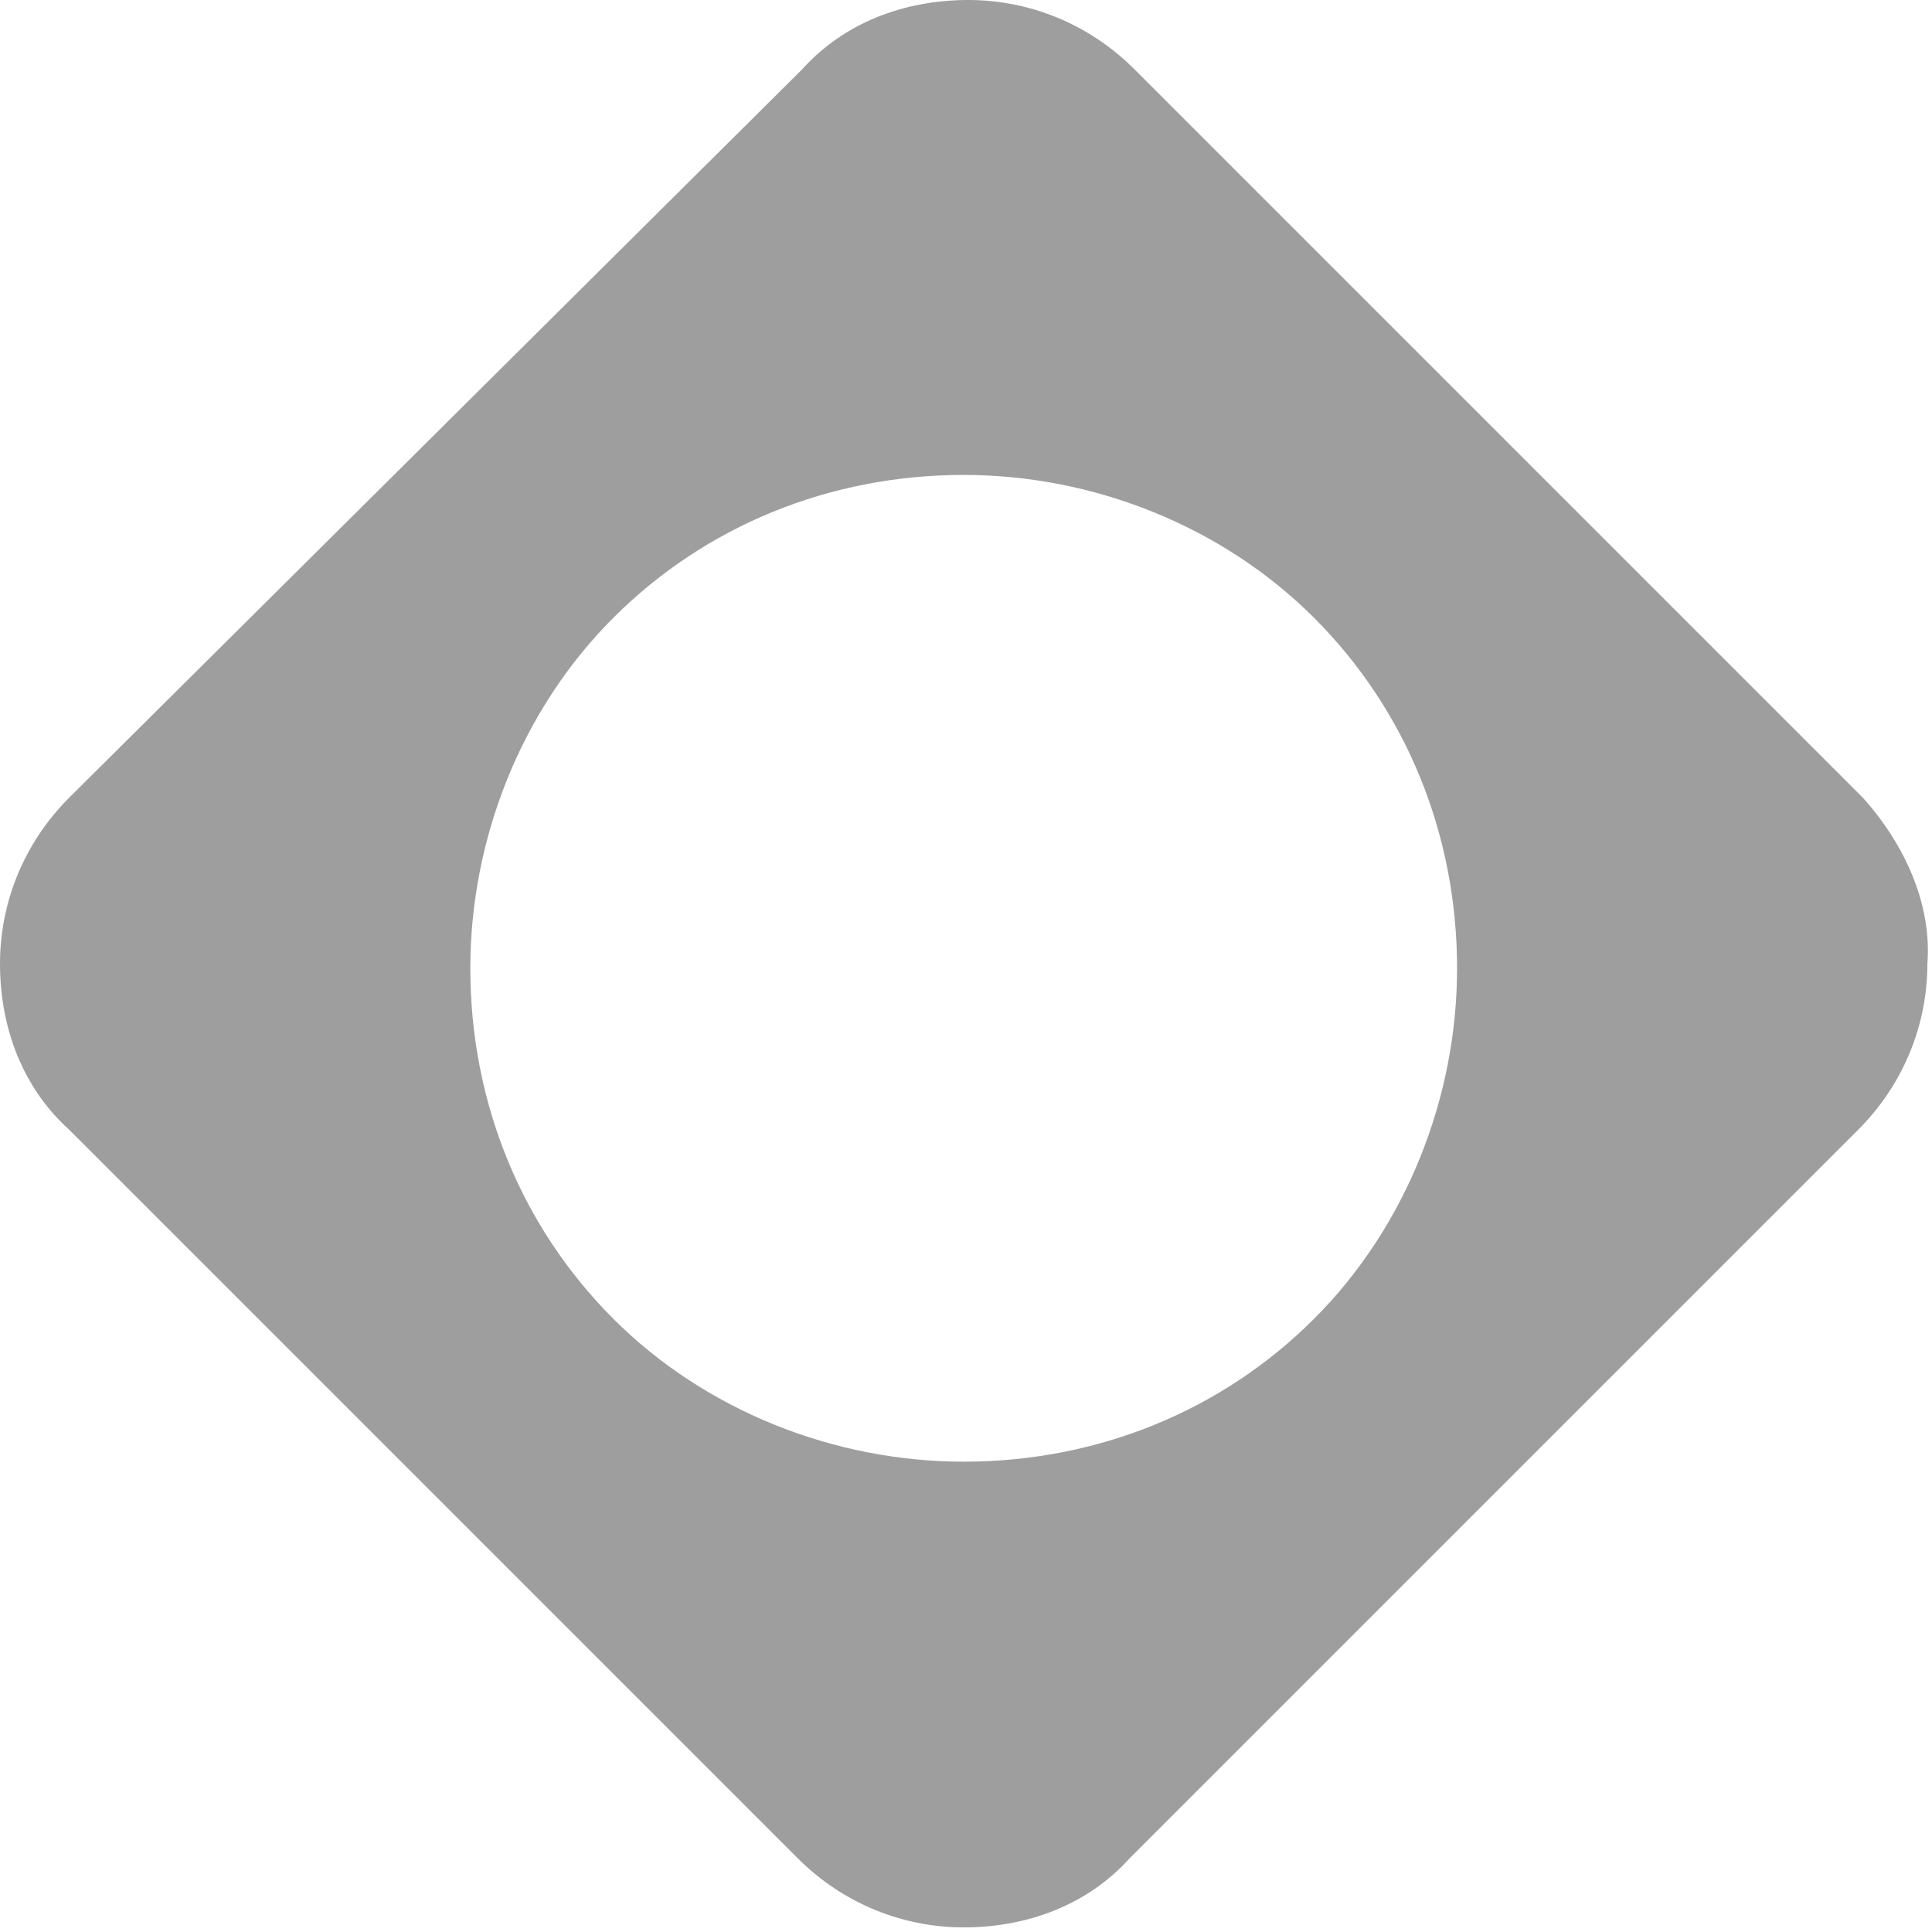 <?xml version="1.0" encoding="utf-8"?>
<!-- Generator: Adobe Illustrator 24.0.0, SVG Export Plug-In . SVG Version: 6.00 Build 0)  -->
<svg version="1.1" id="Capa_1" xmlns="http://www.w3.org/2000/svg" xmlns:xlink="http://www.w3.org/1999/xlink" x="0px" y="0px"
	 viewBox="0 0 41.9 41.9" style="enable-background:new 0 0 41.9 41.9;" xml:space="preserve">
<style type="text/css">
	.st0{fill:#9E9E9E;}
</style>
<path class="st0" d="M40.4,17.3L24.6,1.5c-1-1-2.3-1.5-3.6-1.5c-1.4,0-2.7,0.5-3.6,1.5L1.5,17.3c-1,1-1.5,2.3-1.5,3.6
	c0,1.4,0.5,2.7,1.5,3.6l15.8,15.8c1,1,2.3,1.5,3.6,1.5c1.4,0,2.7-0.5,3.6-1.5l15.8-15.8c1-1,1.5-2.3,1.5-3.6
	C41.9,19.6,41.3,18.3,40.4,17.3z M20.9,31.7c-2.8,0-5.6-1.1-7.6-3.1c-2-2-3.1-4.7-3.1-7.6c0-2.8,1.1-5.6,3.1-7.6
	c2-2,4.7-3.1,7.6-3.1c2.8,0,5.6,1.1,7.6,3.1c2,2,3.1,4.7,3.1,7.6c0,2.8-1.1,5.6-3.1,7.6C26.5,30.6,23.8,31.7,20.9,31.7z"/>
</svg>
